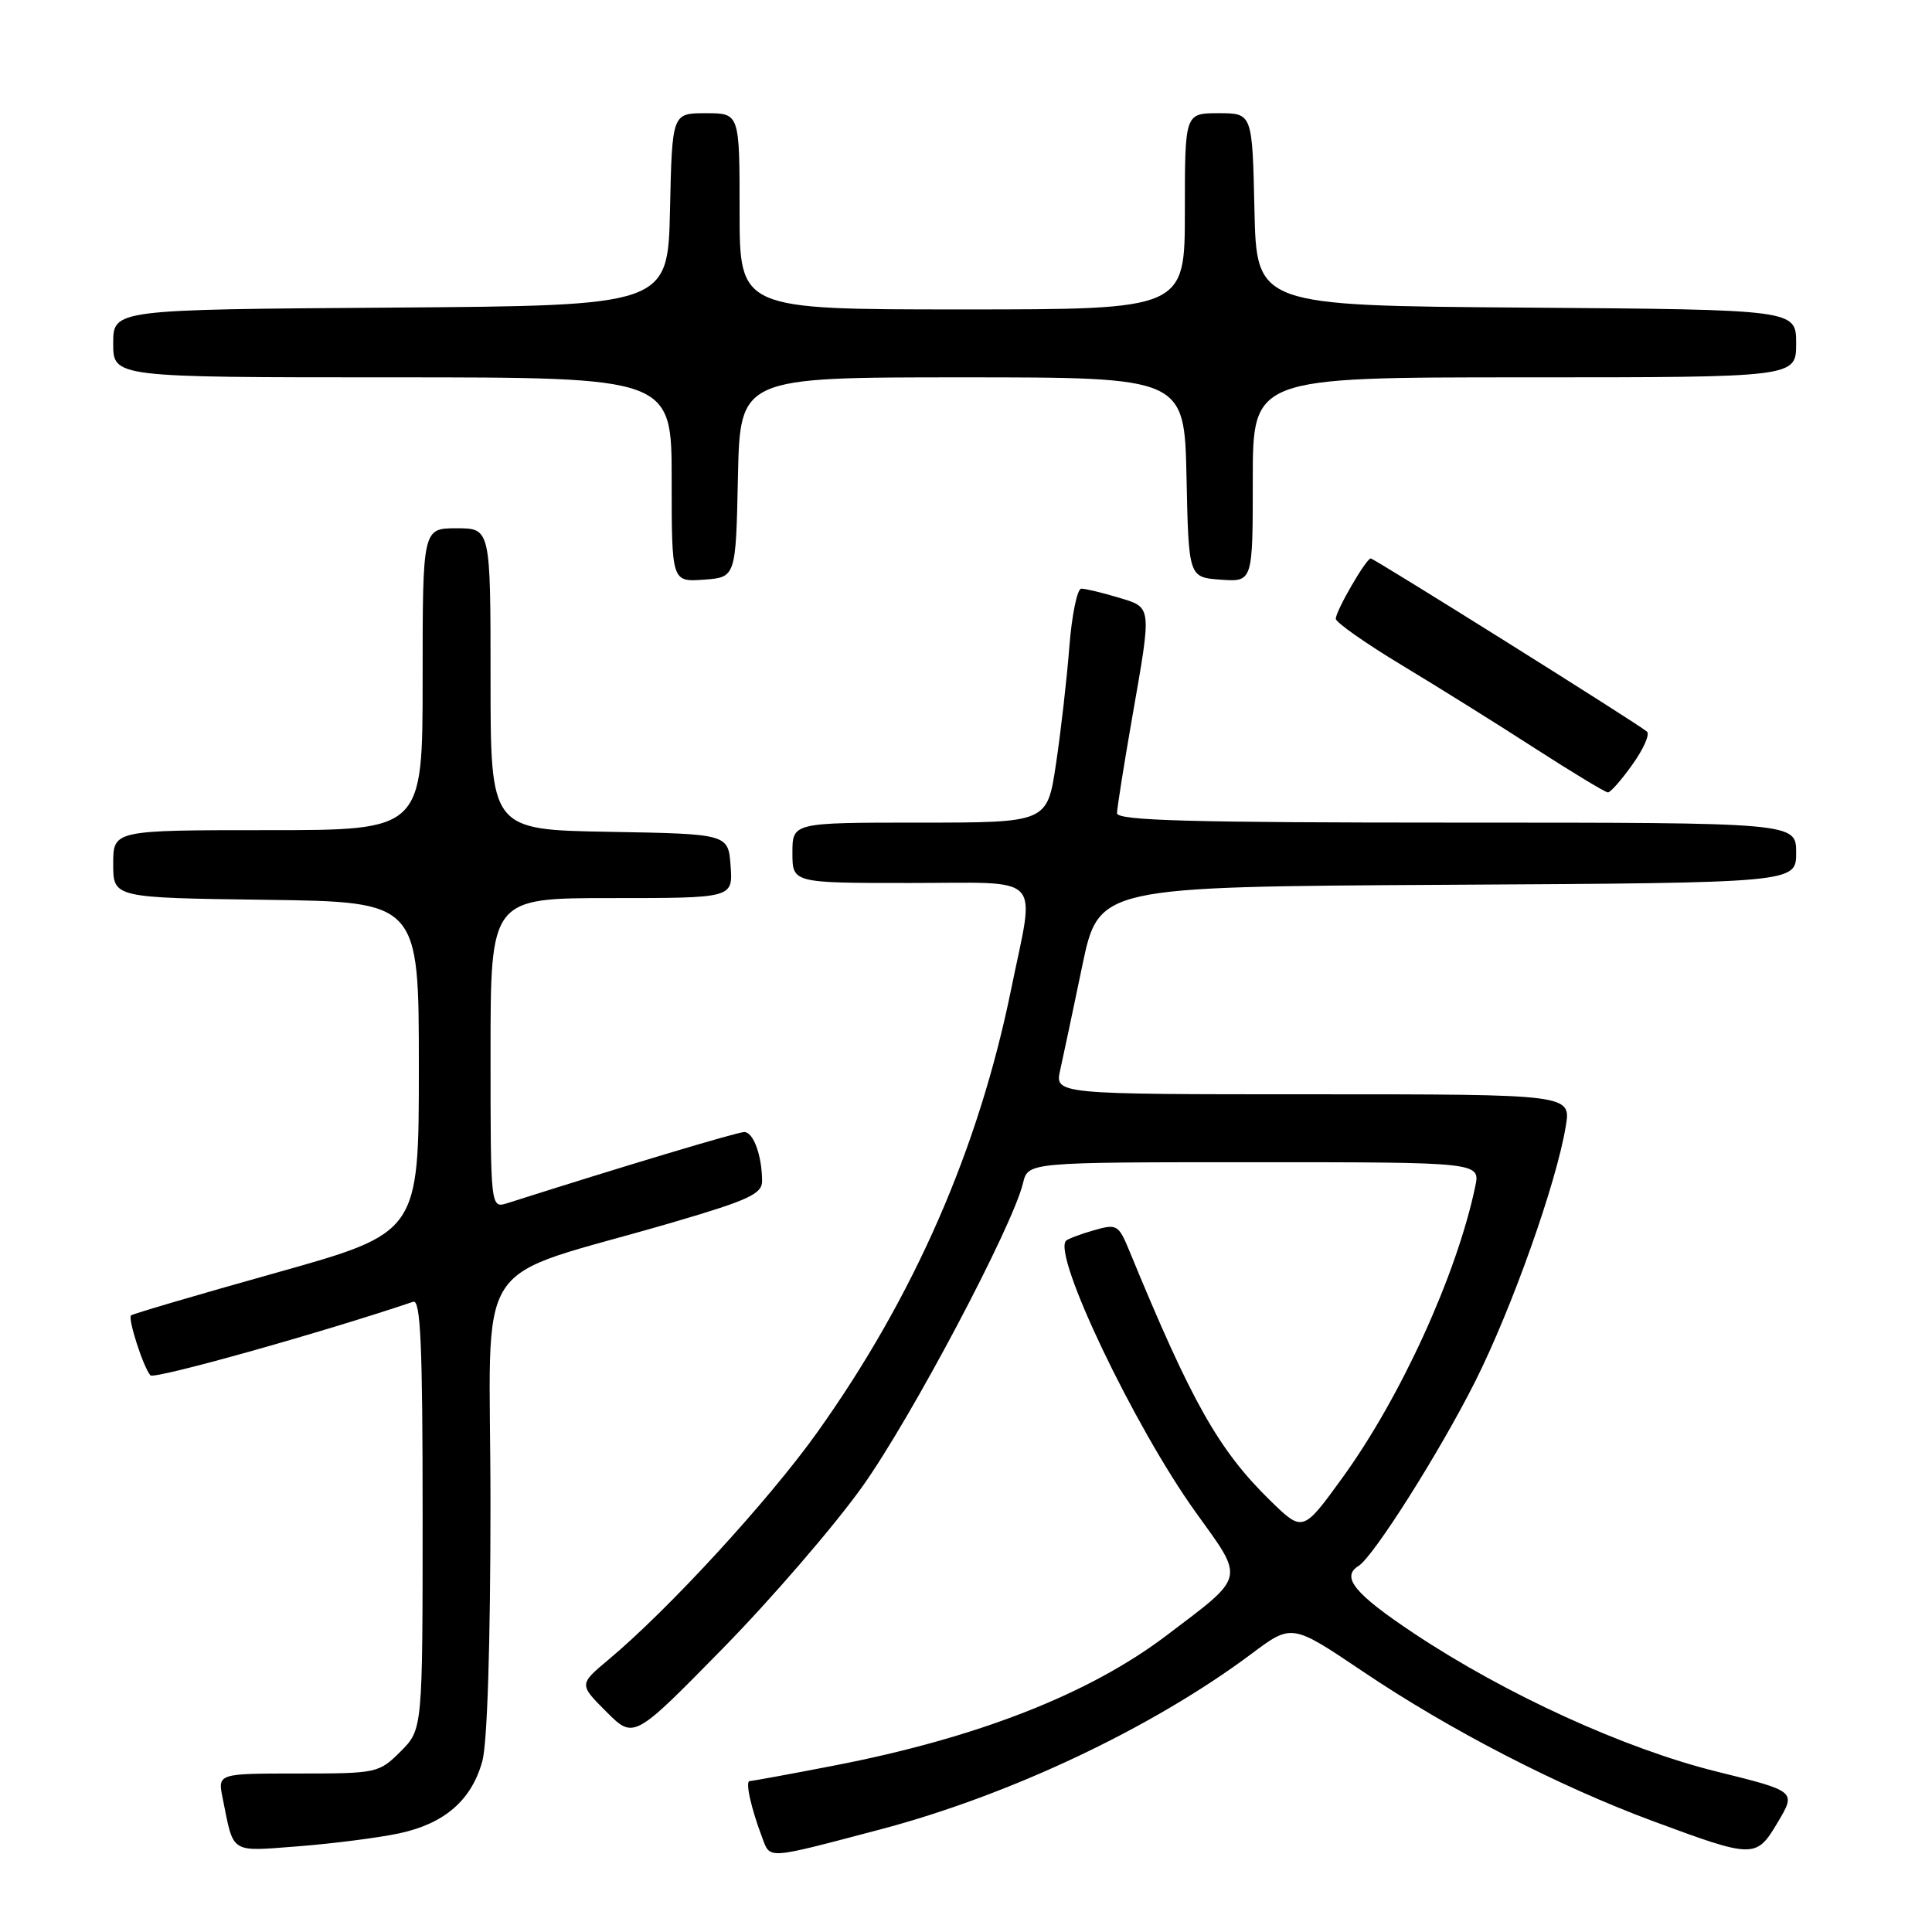 <?xml version="1.0" encoding="UTF-8" standalone="no"?>
<!DOCTYPE svg PUBLIC "-//W3C//DTD SVG 1.1//EN" "http://www.w3.org/Graphics/SVG/1.1/DTD/svg11.dtd" >
<svg xmlns="http://www.w3.org/2000/svg" xmlns:xlink="http://www.w3.org/1999/xlink" version="1.1" viewBox="0 0 256 256">
 <g >
 <path fill="currentColor"
d=" M 116.60 242.42 C 133.81 237.88 152.72 228.94 165.84 219.13 C 171.17 215.14 171.17 215.14 180.57 221.47 C 192.15 229.27 206.47 236.65 219.00 241.30 C 232.45 246.28 232.70 246.28 235.58 241.43 C 238.00 237.35 238.00 237.35 227.50 234.75 C 215.33 231.74 199.51 224.52 187.34 216.42 C 179.48 211.19 177.65 208.95 180.02 207.49 C 182.00 206.26 190.81 192.33 195.47 183.05 C 200.33 173.38 206.23 156.78 207.47 149.25 C 208.18 145.00 208.18 145.00 173.96 145.00 C 139.75 145.00 139.75 145.00 140.49 141.75 C 140.89 139.96 142.20 133.78 143.40 128.00 C 145.59 117.50 145.59 117.50 191.79 117.24 C 238.00 116.98 238.00 116.98 238.00 112.99 C 238.00 109.00 238.00 109.00 193.00 109.00 C 157.66 109.00 148.00 108.73 148.01 107.75 C 148.02 107.06 148.92 101.38 150.01 95.13 C 152.64 80.08 152.70 80.53 148.13 79.16 C 146.01 78.52 143.82 78.00 143.28 78.00 C 142.74 78.00 142.02 81.49 141.69 85.75 C 141.36 90.01 140.56 96.99 139.92 101.25 C 138.76 109.00 138.76 109.00 121.88 109.00 C 105.00 109.00 105.00 109.00 105.00 113.00 C 105.00 117.00 105.00 117.00 120.50 117.00 C 138.58 117.00 137.16 115.51 133.98 131.09 C 129.66 152.28 121.11 171.82 108.28 189.81 C 101.85 198.82 88.60 213.25 80.61 219.93 C 76.72 223.19 76.72 223.19 80.35 226.82 C 83.98 230.45 83.98 230.45 95.74 218.46 C 102.21 211.87 110.54 202.20 114.26 196.99 C 120.75 187.89 134.19 162.49 135.56 156.75 C 136.22 154.00 136.22 154.00 166.19 154.00 C 196.16 154.00 196.16 154.00 195.47 157.25 C 193.02 168.89 185.63 185.10 177.90 195.78 C 172.63 203.05 172.63 203.05 168.26 198.78 C 161.46 192.11 157.89 185.78 149.67 165.80 C 148.21 162.26 148.00 162.14 144.94 163.02 C 143.17 163.52 141.52 164.15 141.26 164.40 C 139.42 166.25 150.32 189.08 158.43 200.37 C 164.97 209.47 165.16 208.68 154.51 216.75 C 144.27 224.50 129.42 230.30 110.41 233.97 C 104.63 235.09 99.65 236.00 99.34 236.00 C 98.72 236.00 99.51 239.57 100.99 243.48 C 102.09 246.38 101.39 246.43 116.60 242.42 Z  M 52.89 242.93 C 58.91 241.64 62.48 238.54 63.91 233.37 C 64.57 231.01 64.99 217.76 64.99 199.30 C 65.00 165.09 61.83 169.98 89.25 161.94 C 99.19 159.03 100.99 158.19 100.98 156.50 C 100.97 153.13 99.83 150.00 98.62 150.00 C 97.70 150.00 82.44 154.58 67.25 159.42 C 65.00 160.13 65.00 160.13 65.00 139.57 C 65.00 119.00 65.00 119.00 81.06 119.00 C 97.11 119.00 97.11 119.00 96.81 114.75 C 96.50 110.50 96.50 110.50 80.75 110.22 C 65.00 109.95 65.00 109.95 65.00 89.97 C 65.00 70.00 65.00 70.00 60.50 70.00 C 56.00 70.00 56.00 70.00 56.00 90.00 C 56.00 110.00 56.00 110.00 35.50 110.00 C 15.00 110.00 15.00 110.00 15.00 114.48 C 15.00 118.96 15.00 118.96 35.25 119.23 C 55.50 119.50 55.50 119.50 55.50 141.42 C 55.50 163.34 55.50 163.34 36.62 168.64 C 26.23 171.55 17.57 174.10 17.36 174.30 C 16.92 174.75 19.00 181.19 19.93 182.24 C 20.43 182.81 42.75 176.55 54.75 172.49 C 55.73 172.15 56.00 178.21 56.00 200.61 C 56.00 229.15 56.00 229.15 53.08 232.08 C 50.21 234.94 49.94 235.00 39.50 235.00 C 28.84 235.00 28.84 235.00 29.50 238.25 C 31.01 245.75 30.36 245.34 39.58 244.64 C 44.17 244.28 50.16 243.51 52.89 242.93 Z  M 216.32 101.28 C 217.78 99.24 218.64 97.29 218.23 96.94 C 216.99 95.87 182.08 74.00 181.63 74.00 C 181.02 74.00 177.00 80.94 177.00 81.99 C 177.00 82.47 180.94 85.24 185.75 88.14 C 190.56 91.04 198.54 96.02 203.47 99.21 C 208.41 102.39 212.72 105.00 213.06 105.00 C 213.40 105.00 214.87 103.33 216.32 101.28 Z  M 97.78 63.25 C 98.06 50.00 98.06 50.00 127.50 50.00 C 156.94 50.00 156.94 50.00 157.22 63.25 C 157.50 76.50 157.50 76.50 161.75 76.81 C 166.00 77.11 166.00 77.11 166.00 63.56 C 166.00 50.00 166.00 50.00 202.00 50.00 C 238.00 50.00 238.00 50.00 238.00 45.51 C 238.00 41.03 238.00 41.03 202.25 40.76 C 166.50 40.50 166.50 40.50 166.22 27.75 C 165.94 15.00 165.94 15.00 161.47 15.00 C 157.00 15.00 157.00 15.00 157.00 28.00 C 157.00 41.00 157.00 41.00 127.50 41.00 C 98.00 41.00 98.00 41.00 98.00 28.00 C 98.00 15.00 98.00 15.00 93.53 15.00 C 89.06 15.00 89.06 15.00 88.78 27.75 C 88.50 40.50 88.50 40.50 51.75 40.76 C 15.00 41.02 15.00 41.02 15.00 45.51 C 15.00 50.00 15.00 50.00 52.00 50.00 C 89.00 50.00 89.00 50.00 89.00 63.56 C 89.00 77.11 89.00 77.11 93.25 76.81 C 97.50 76.50 97.50 76.50 97.78 63.25 Z "/>
</g>
</svg>